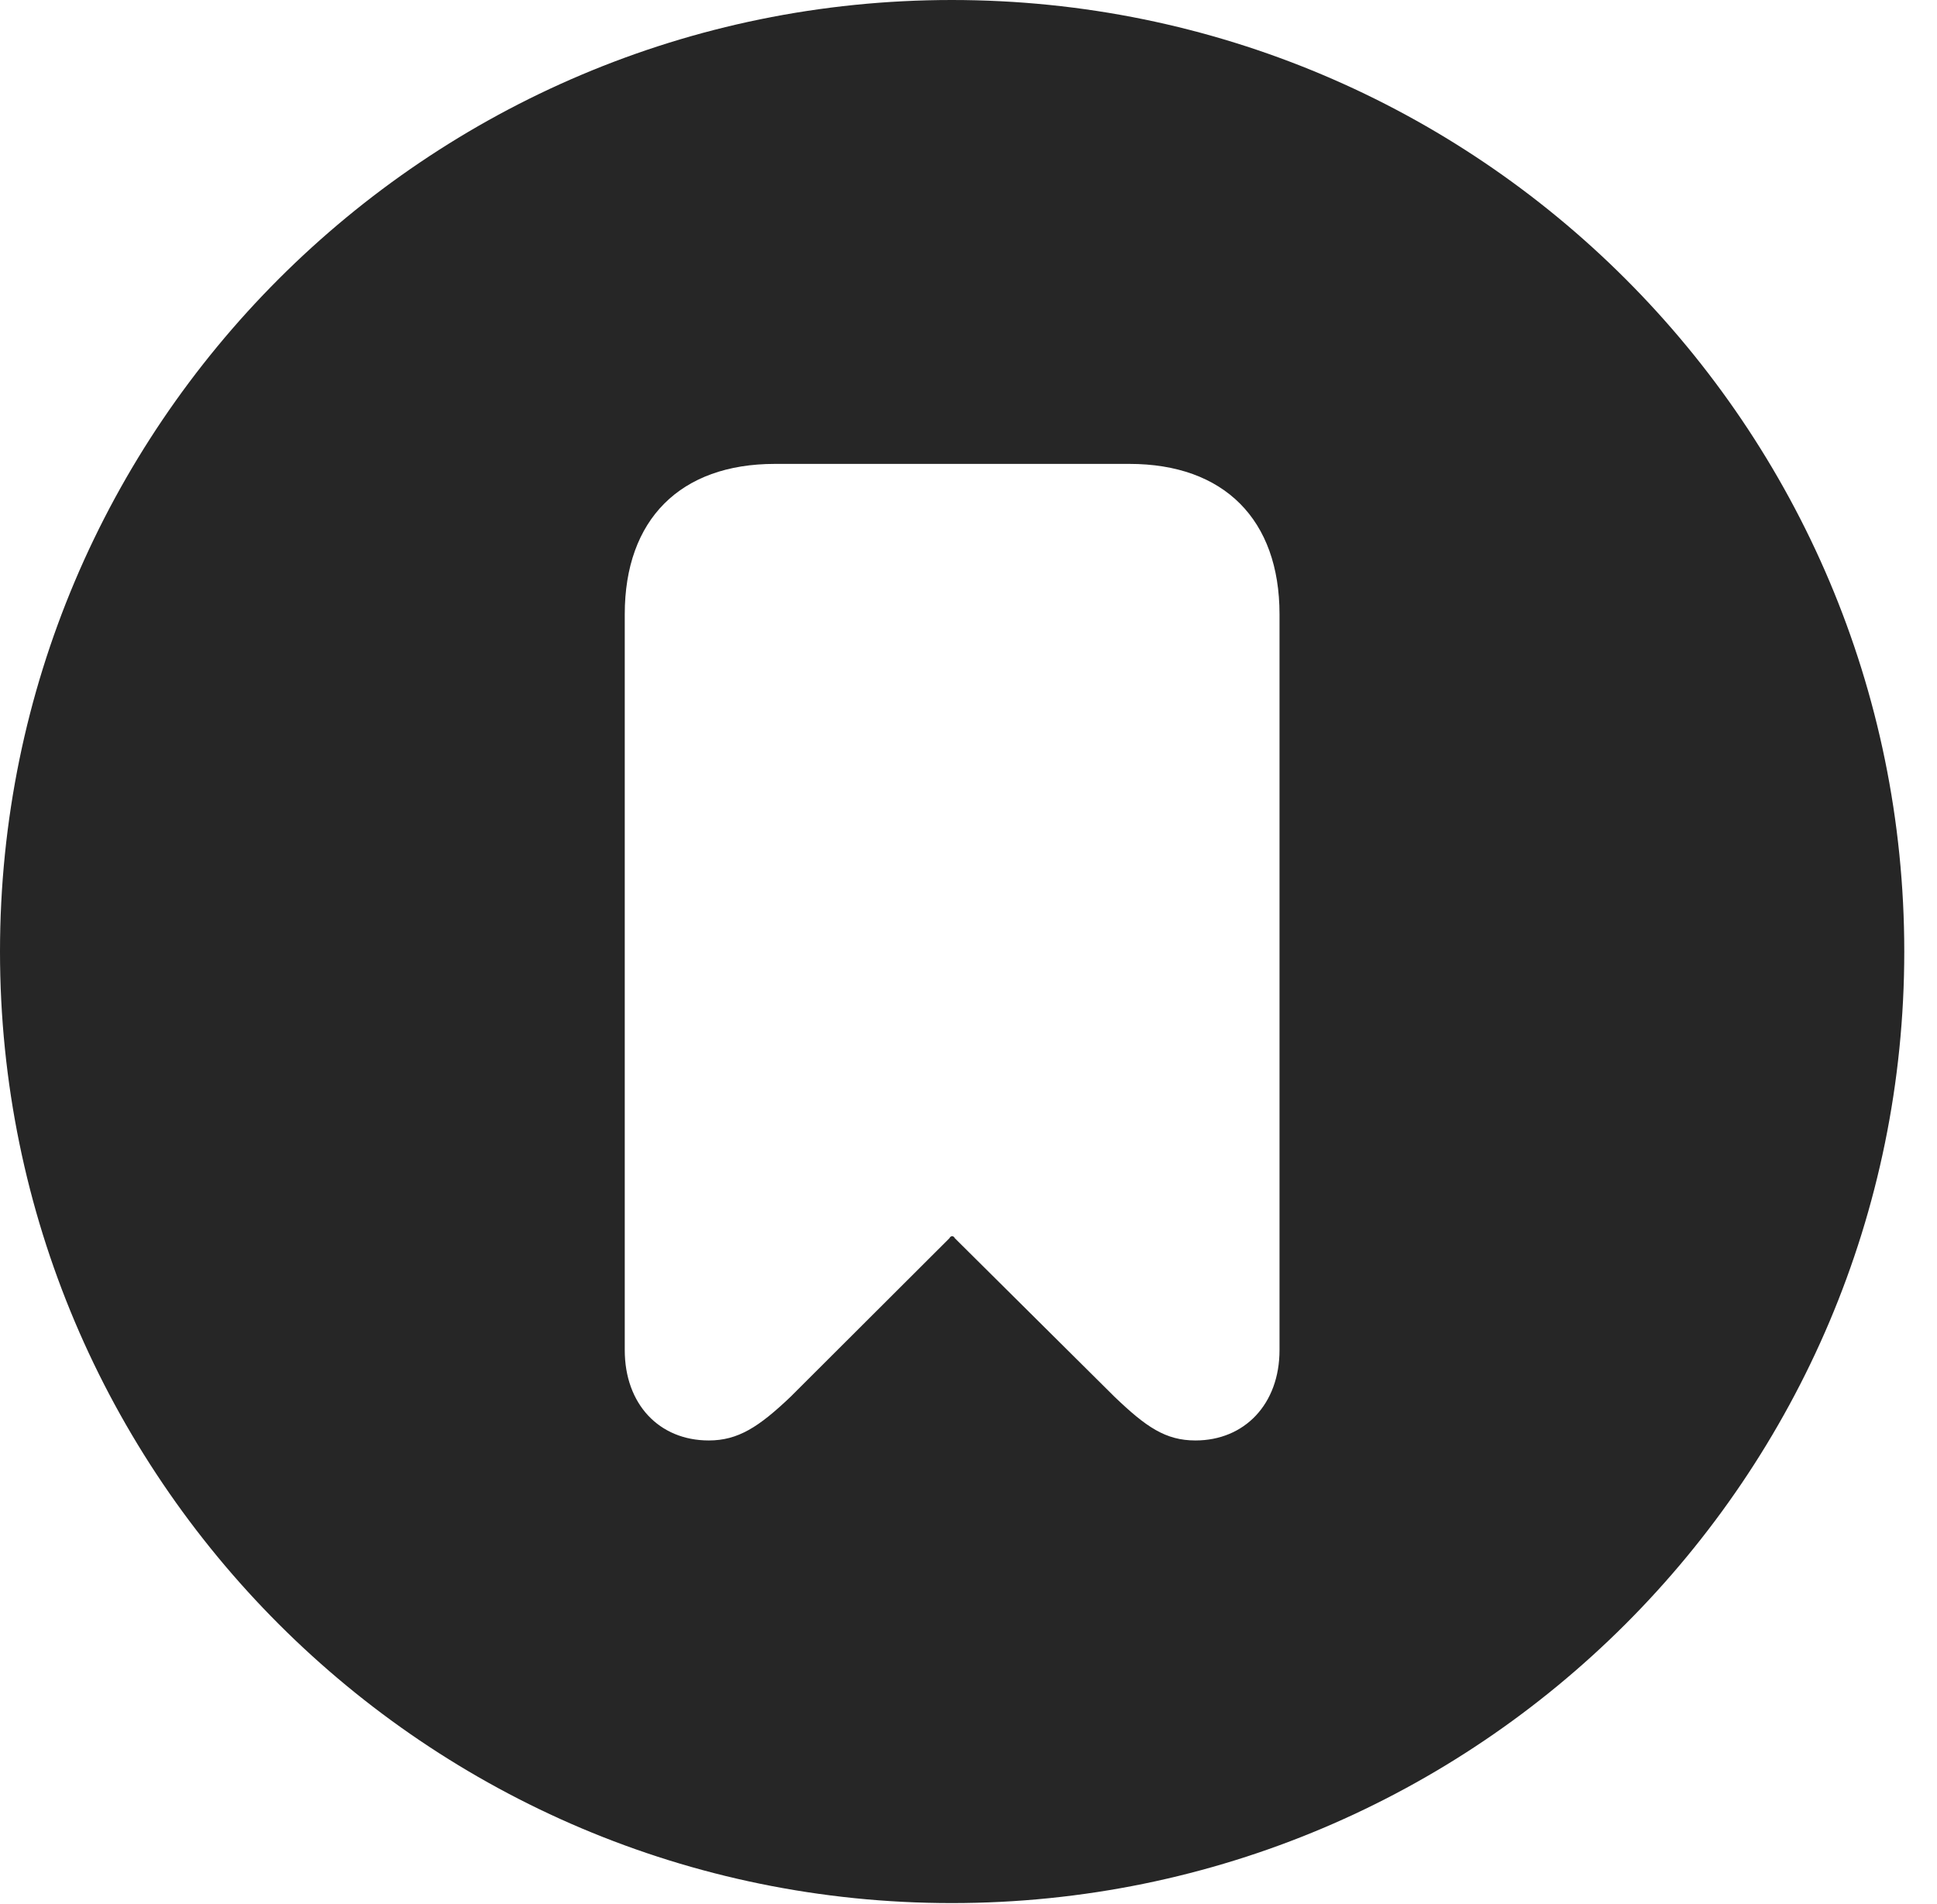 <?xml version="1.0" encoding="UTF-8"?>
<!--Generator: Apple Native CoreSVG 326-->
<!DOCTYPE svg PUBLIC "-//W3C//DTD SVG 1.1//EN" "http://www.w3.org/Graphics/SVG/1.1/DTD/svg11.dtd">
<svg version="1.1" xmlns="http://www.w3.org/2000/svg" xmlns:xlink="http://www.w3.org/1999/xlink"
       viewBox="0 0 21.365 21.006">
       <g>
              <rect height="21.006" opacity="0" width="21.365" x="0" y="0" />
              <path d="M21.004 10.498C21.004 16.292 16.302 20.996 10.498 20.996C4.704 20.996 0 16.292 0 10.498C0 4.702 4.704 0 10.498 0C16.302 0 21.004 4.702 21.004 10.498ZM8.547 5.118C7.503 5.118 6.891 5.732 6.891 6.776L6.891 14.895C6.891 15.491 7.27 15.892 7.818 15.892C8.141 15.892 8.37 15.743 8.719 15.411L10.472 13.661C10.486 13.631 10.518 13.631 10.532 13.661L12.294 15.411C12.641 15.743 12.855 15.892 13.186 15.892C13.727 15.892 14.113 15.491 14.113 14.895L14.113 6.776C14.113 5.732 13.501 5.118 12.457 5.118Z"
                     fill="currentColor" fill-opacity="0.85" />
       </g>
</svg>